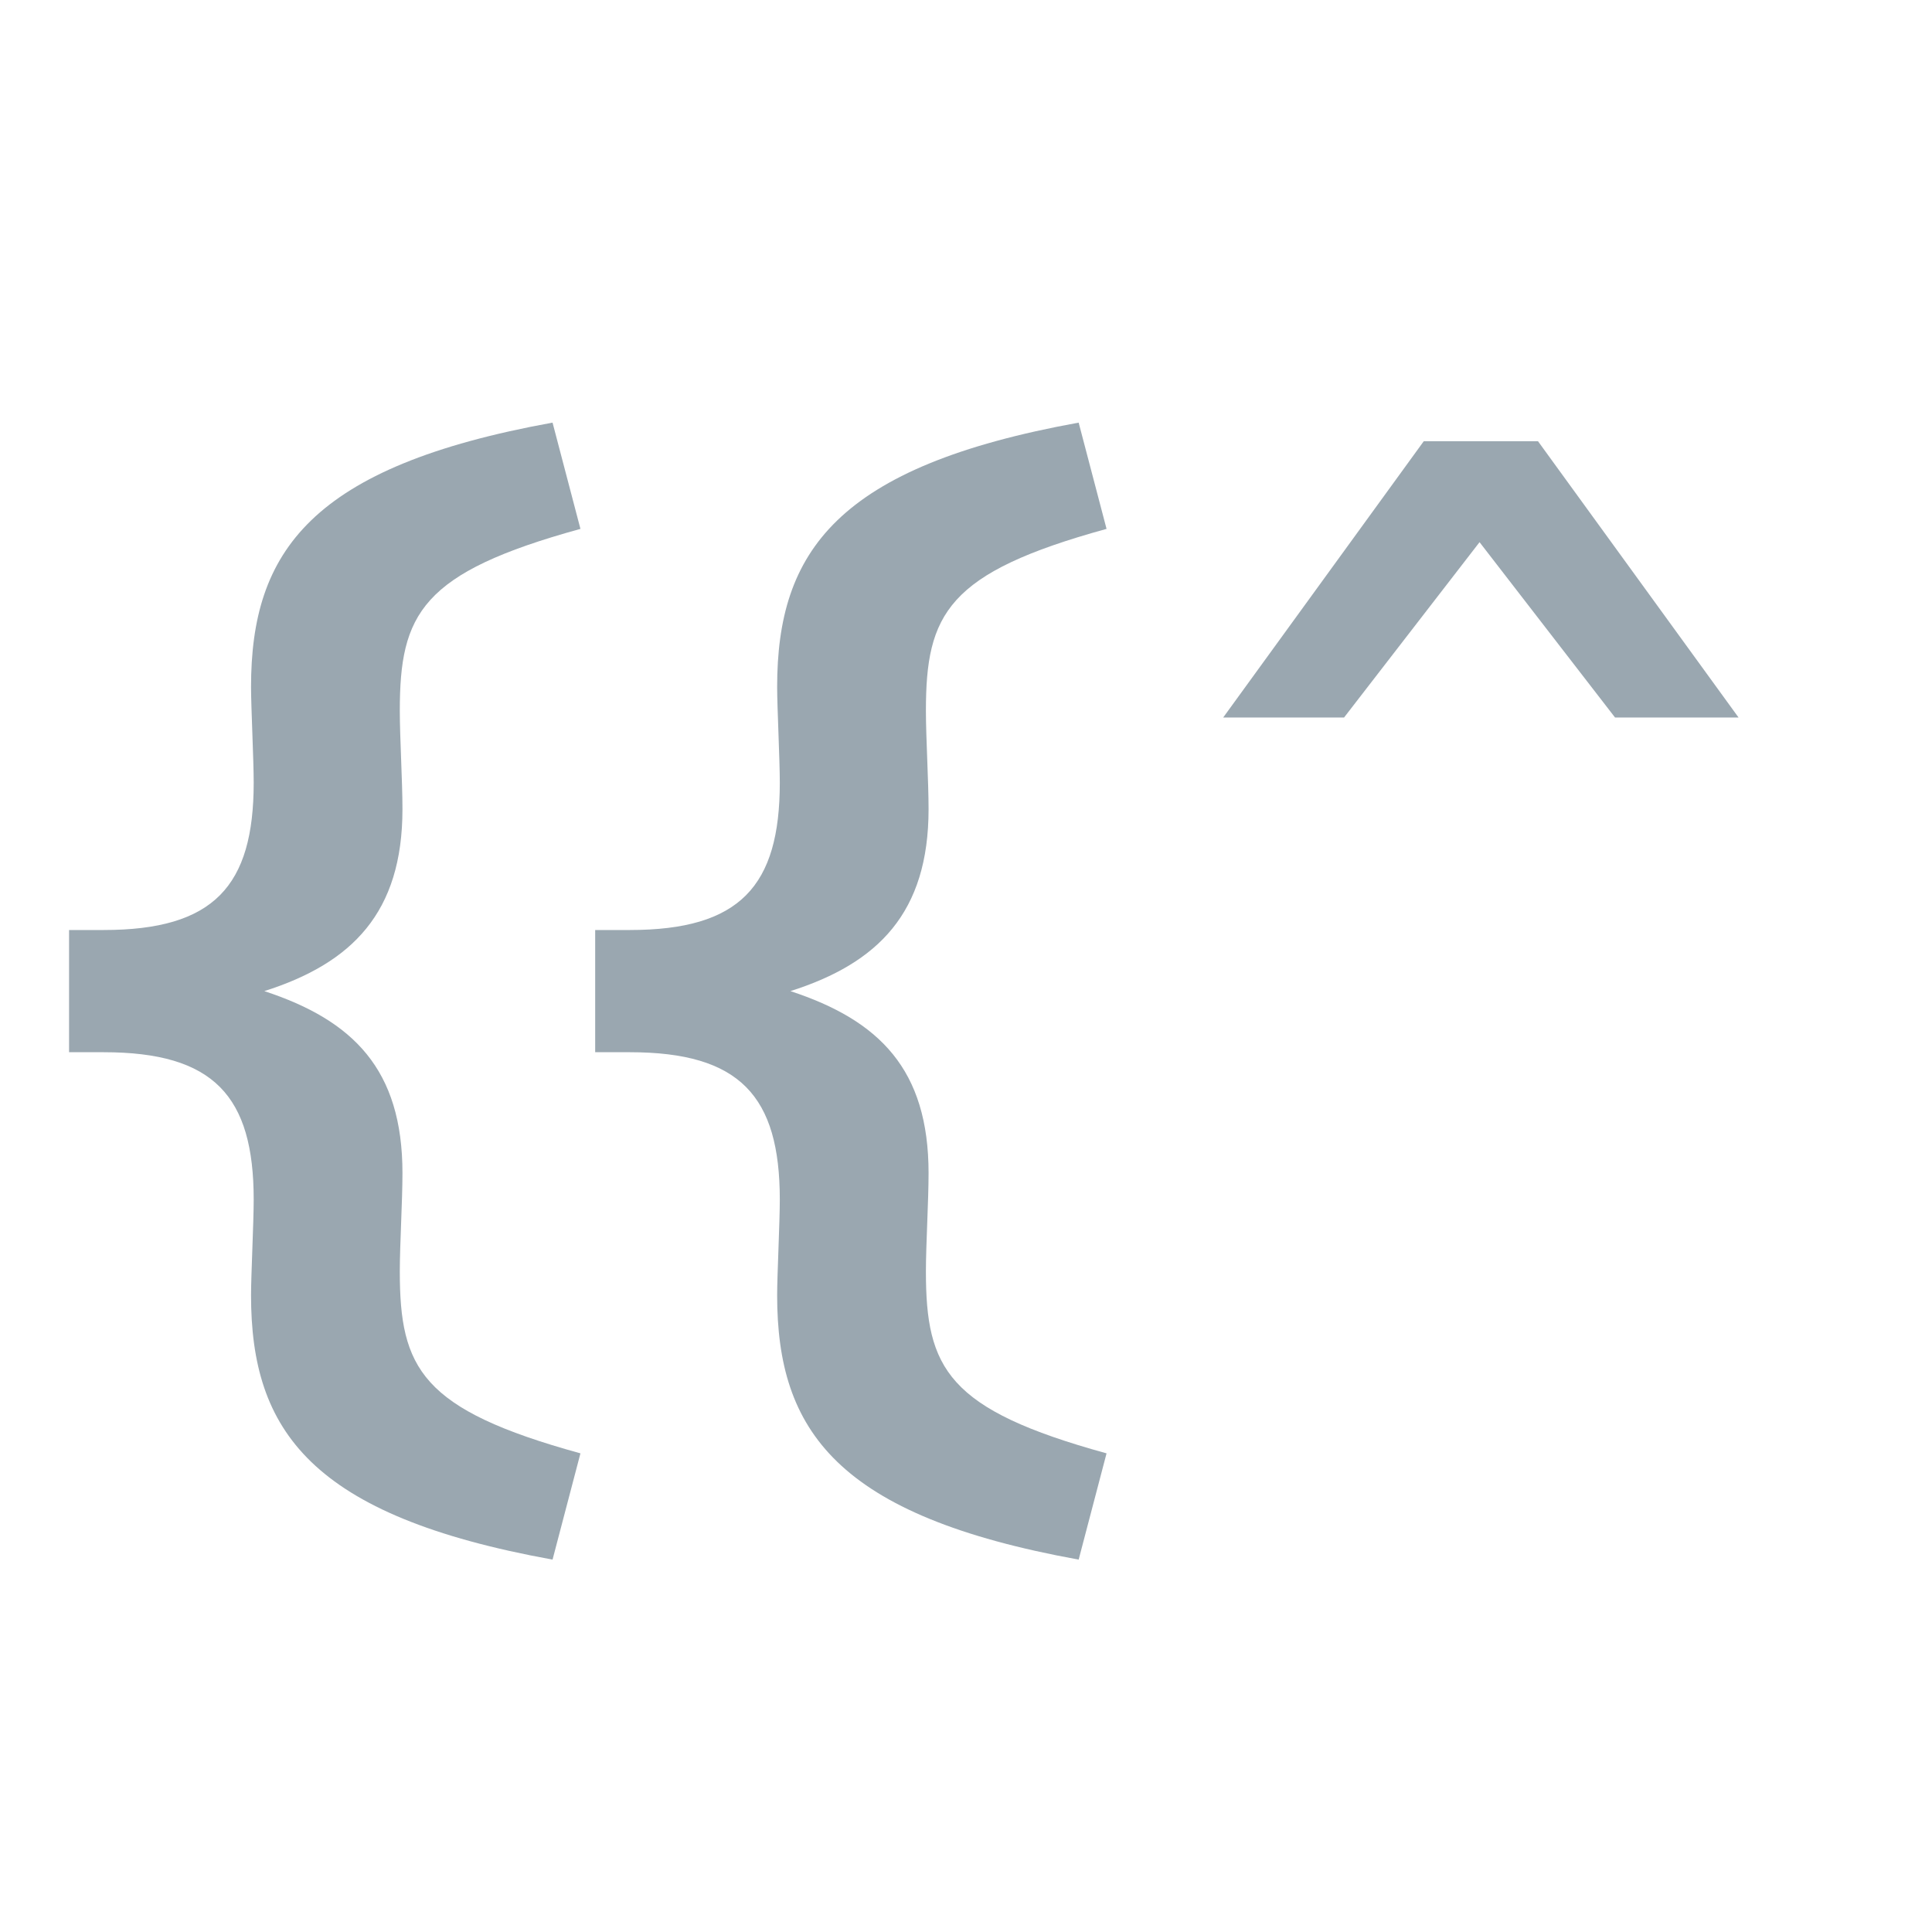<svg xmlns="http://www.w3.org/2000/svg" width="16" height="16" viewBox="0 0 16 16">
  <path fill="#9AA7B0" fill-rule="evenodd" d="M4.576,12.916 C2.574,12.553 2.079,11.849 2.079,10.727 C2.079,10.562 2.101,10.122 2.101,9.935 C2.101,9.077 1.771,8.714 0.858,8.714 L0.572,8.714 L0.572,7.702 L0.858,7.702 C1.771,7.702 2.101,7.339 2.101,6.481 C2.101,6.294 2.079,5.854 2.079,5.689 C2.079,4.567 2.574,3.863 4.576,3.5 L4.807,4.38 C3.487,4.743 3.311,5.084 3.311,5.887 C3.311,6.107 3.333,6.47 3.333,6.701 C3.333,7.559 2.915,7.977 2.189,8.208 C2.926,8.45 3.333,8.857 3.333,9.715 C3.333,9.946 3.311,10.309 3.311,10.529 C3.311,11.332 3.487,11.673 4.807,12.036 L4.576,12.916 Z M8.933,12.916 C6.931,12.553 6.436,11.849 6.436,10.727 C6.436,10.562 6.458,10.122 6.458,9.935 C6.458,9.077 6.128,8.714 5.215,8.714 L4.929,8.714 L4.929,7.702 L5.215,7.702 C6.128,7.702 6.458,7.339 6.458,6.481 C6.458,6.294 6.436,5.854 6.436,5.689 C6.436,4.567 6.931,3.863 8.933,3.5 L9.164,4.38 C7.844,4.743 7.668,5.084 7.668,5.887 C7.668,6.107 7.69,6.47 7.69,6.701 C7.69,7.559 7.272,7.977 6.546,8.208 C7.283,8.45 7.69,8.857 7.69,9.715 C7.69,9.946 7.668,10.309 7.668,10.529 C7.668,11.332 7.844,11.673 9.164,12.036 L8.933,12.916 Z M10.13,5.942 L11.791,3.654 L12.737,3.654 L14.398,5.942 L13.375,5.942 L12.253,4.49 L11.131,5.942 L10.13,5.942 Z"/>
</svg>
